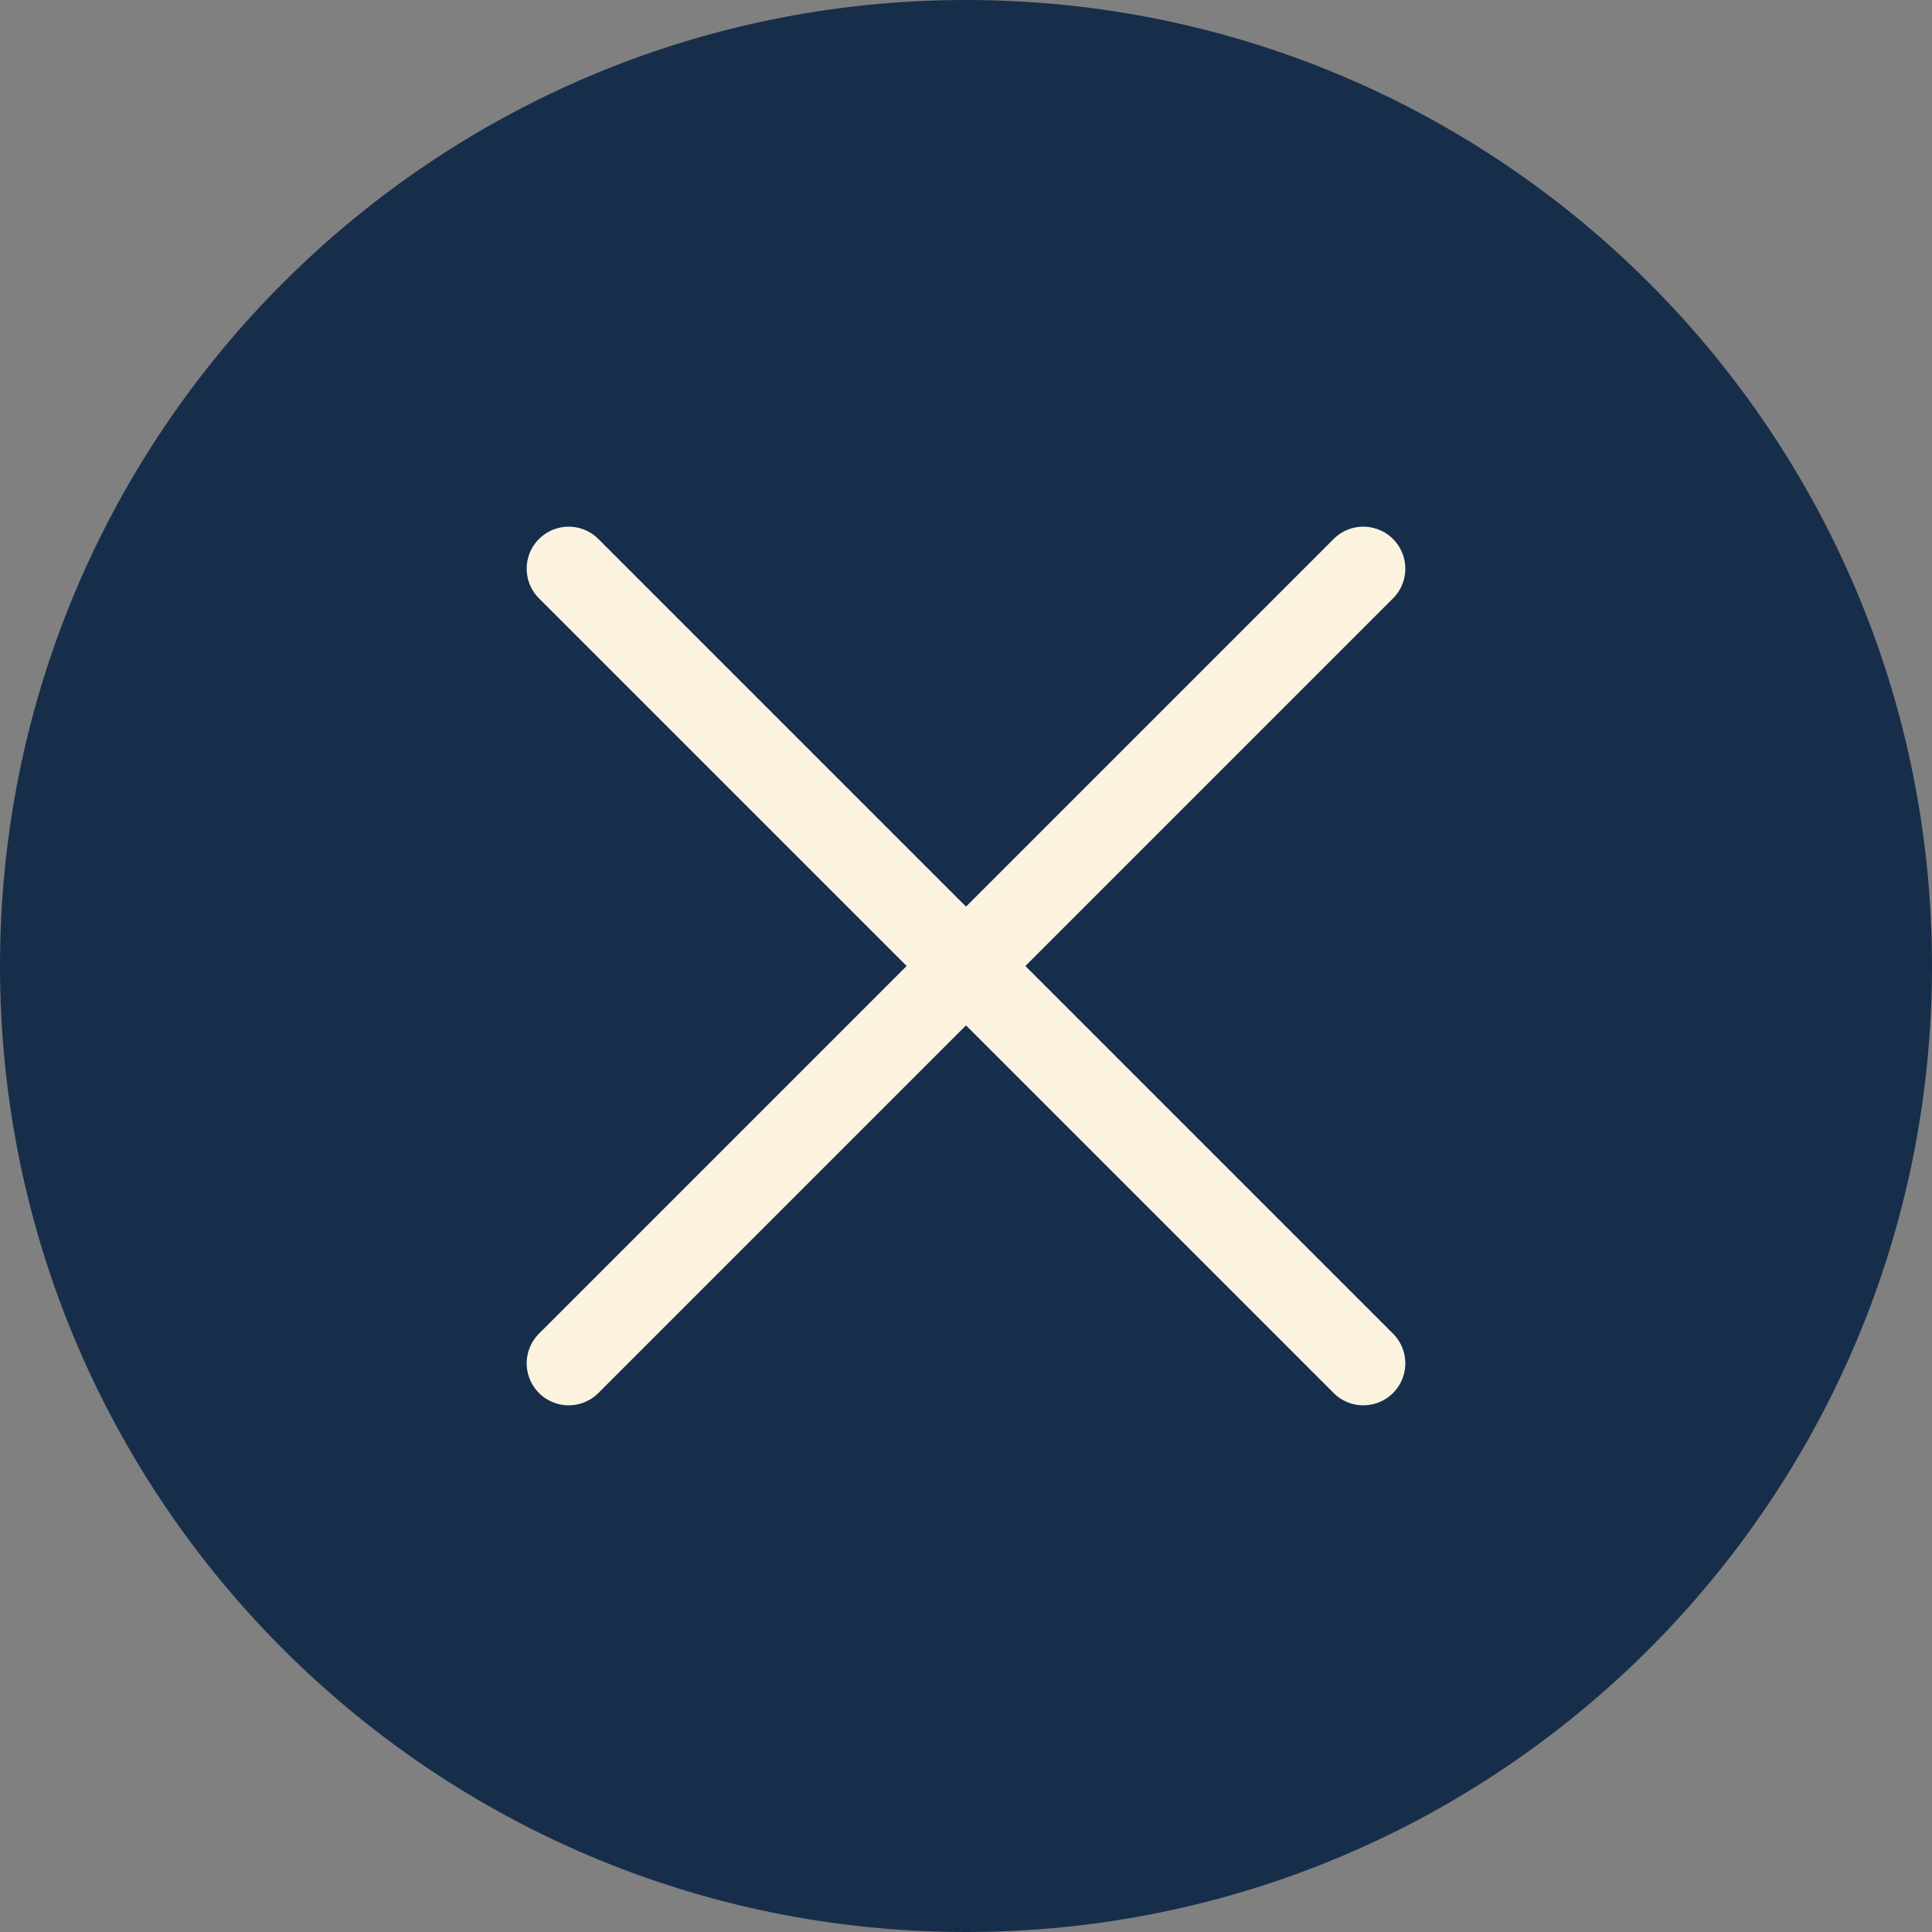 <svg width="23" height="23" viewBox="0 0 23 23" fill="none" xmlns="http://www.w3.org/2000/svg">
<rect x="0" y="0" width="23" height="23" fill="#808080" stroke="none"/>
<g clip-path="url(#clip0_282_6809)">
<path d="M11.5 23C17.851 23 23 17.851 23 11.5C23 5.149 17.851 0 11.5 0C5.149 0 0 5.149 0 11.5C0 17.851 5.149 23 11.5 23Z" fill="#172E4B"/>
<path d="M6.77 6.77L16.23 16.23" stroke="#FBF3E0" stroke-miterlimit="10" stroke-linecap="round"/>
<path d="M6.77 16.23L16.23 6.77" stroke="#FBF3E0" stroke-miterlimit="10" stroke-linecap="round"/>
</g>
<defs>
<clipPath id="clip0_282_6809">
<rect width="23" height="23" fill="white"/>
</clipPath>
</defs>
</svg>
